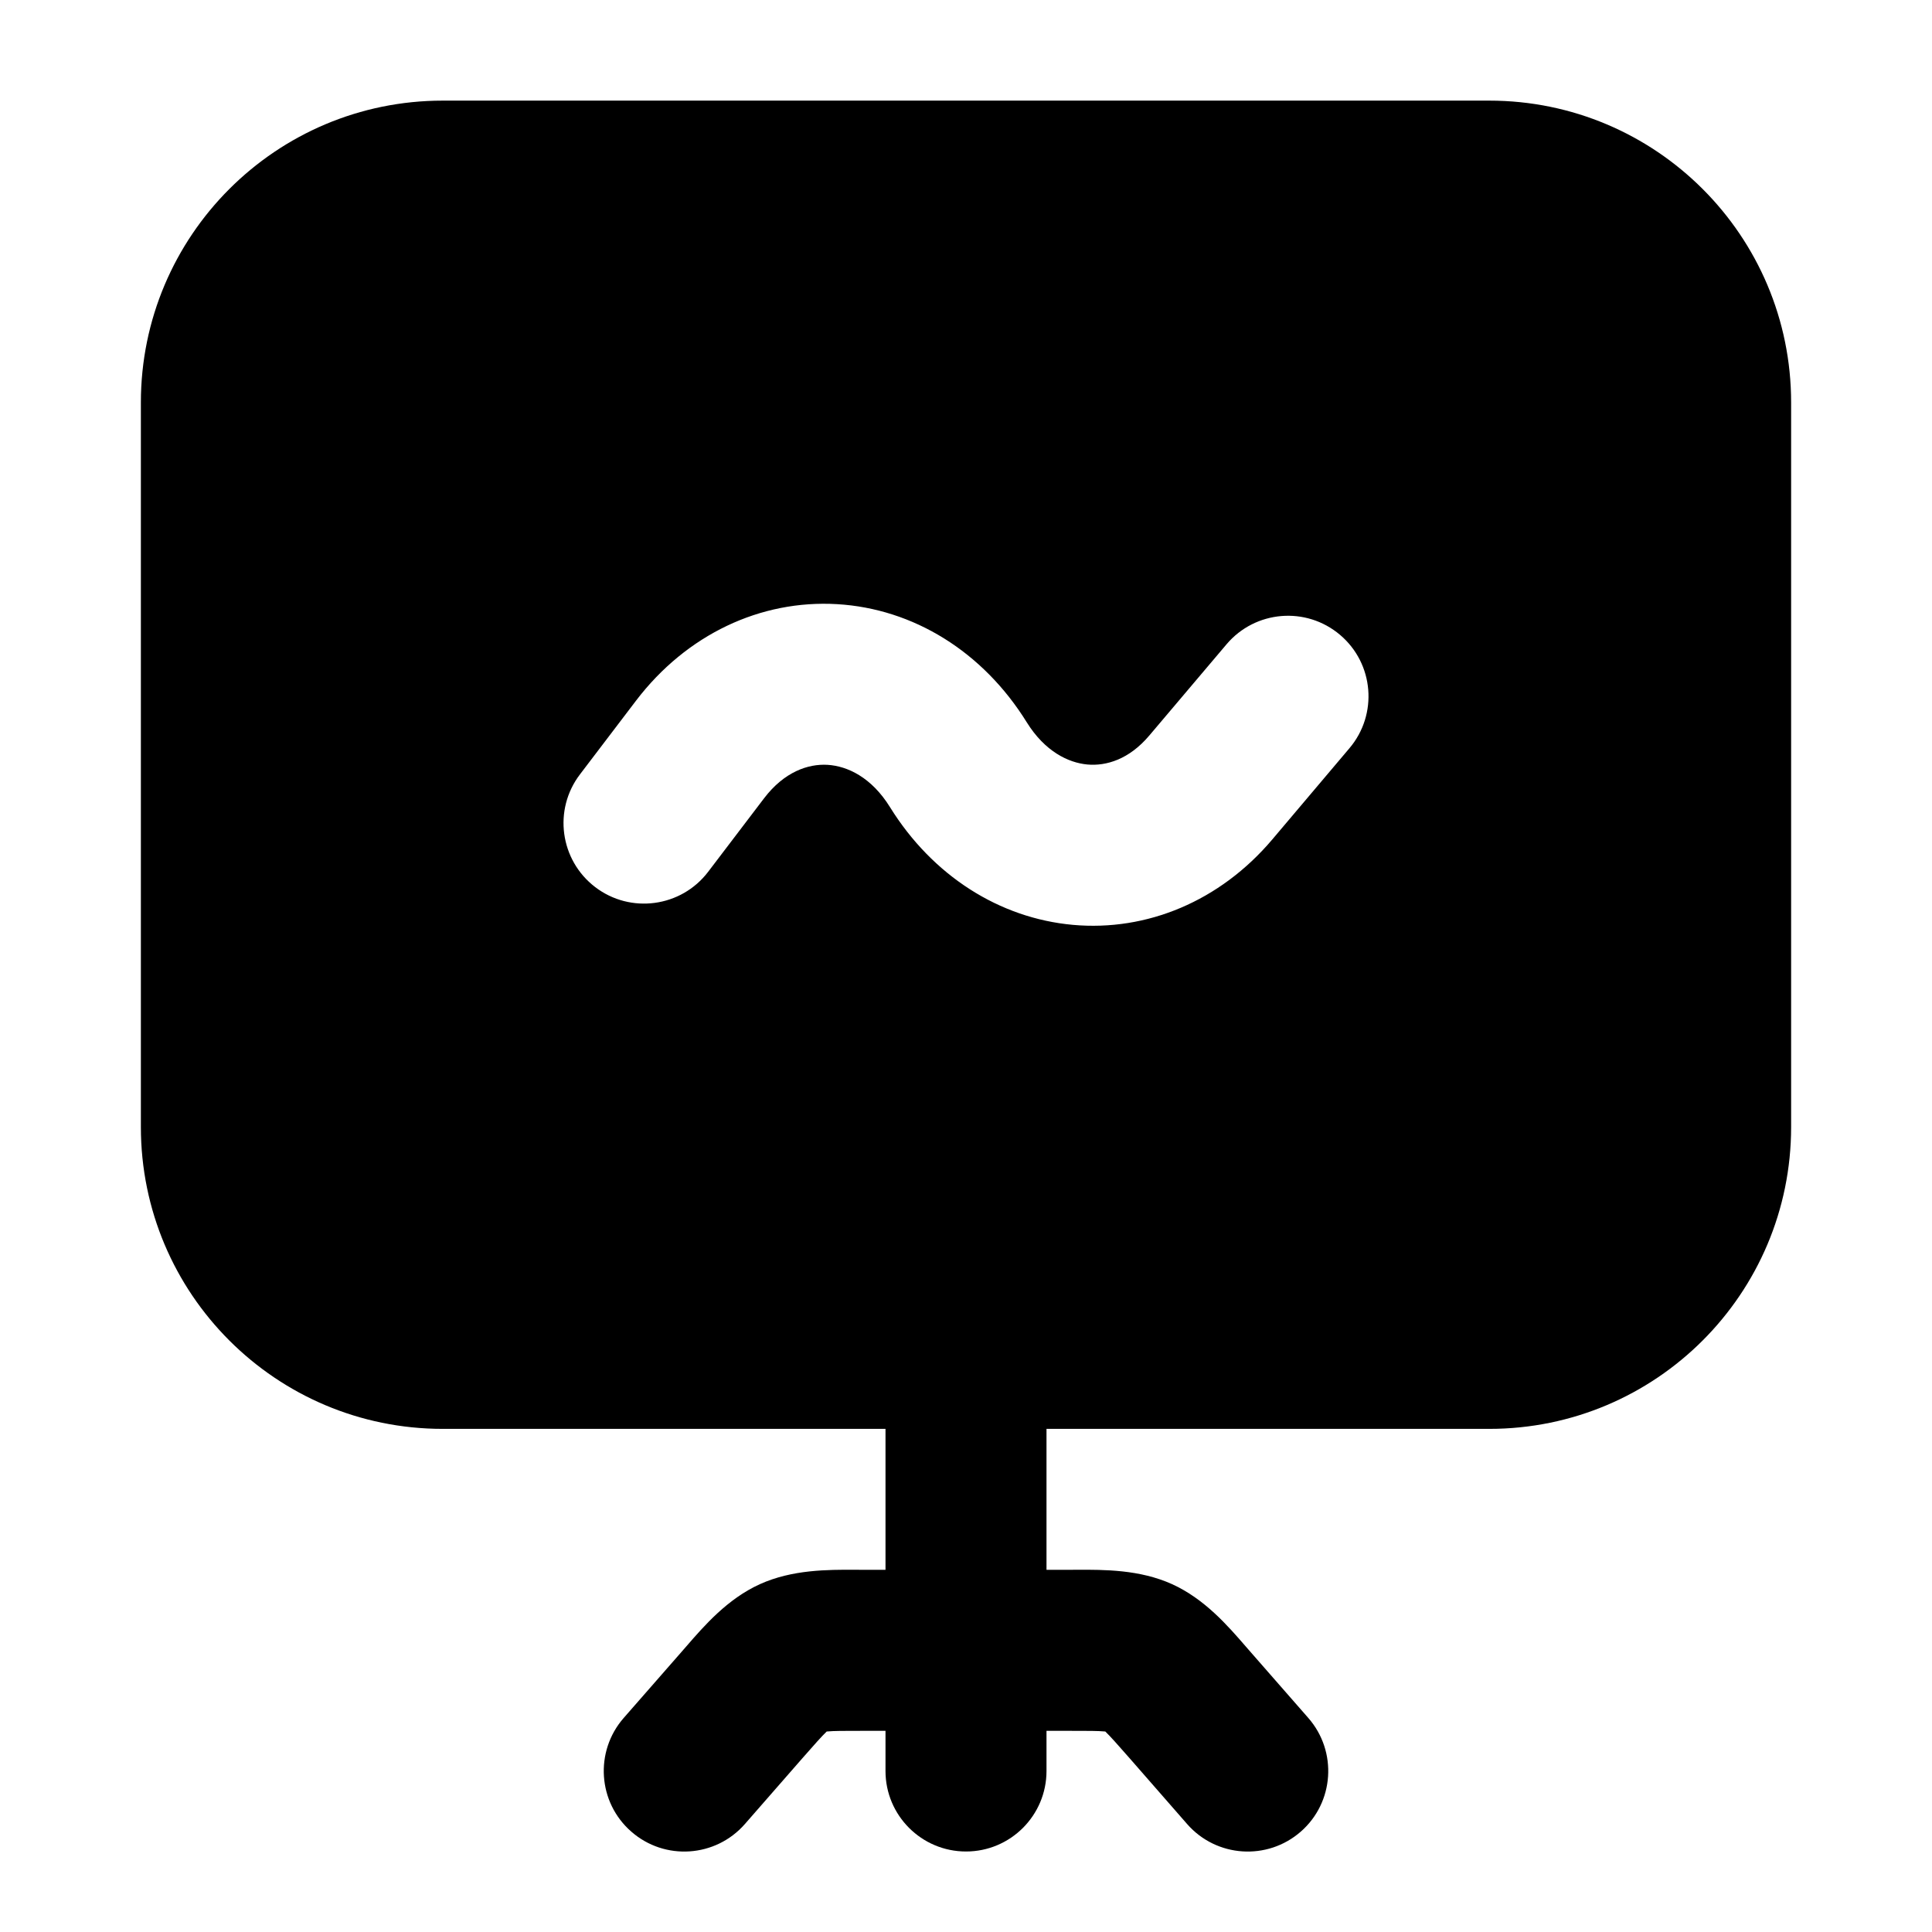 <svg width="24" height="24" viewBox="0 0 24 24" xmlns="http://www.w3.org/2000/svg">
    <path fill-rule="evenodd" clip-rule="evenodd" d="M12 16.5C12.552 16.5 13 16.948 13 17.5L13 22C13 22.552 12.552 23 12 23C11.448 23 11 22.552 11 22L11 17.5C11 16.948 11.448 16.5 12 16.5Z"/>
    <path fill-rule="evenodd" clip-rule="evenodd" d="M10.627 19.5C10.659 19.5 10.69 19.501 10.72 19.501H13.28C13.31 19.501 13.341 19.5 13.373 19.5C13.718 19.499 14.157 19.497 14.56 19.679C14.963 19.862 15.251 20.194 15.477 20.455C15.498 20.479 15.518 20.503 15.538 20.525L16.253 21.342C16.616 21.758 16.574 22.39 16.159 22.753C15.743 23.117 15.111 23.075 14.747 22.659L14.033 21.842C13.875 21.662 13.795 21.572 13.733 21.512C13.732 21.511 13.731 21.51 13.73 21.509C13.729 21.509 13.727 21.509 13.725 21.509C13.639 21.501 13.519 21.501 13.28 21.501H10.72C10.481 21.501 10.361 21.501 10.275 21.509C10.273 21.509 10.271 21.509 10.27 21.509C10.269 21.51 10.268 21.511 10.267 21.512C10.205 21.572 10.125 21.662 9.967 21.842L9.253 22.659C8.889 23.075 8.257 23.117 7.842 22.753C7.426 22.39 7.384 21.758 7.747 21.342L8.462 20.525C8.482 20.503 8.502 20.479 8.523 20.455C8.749 20.194 9.037 19.862 9.44 19.679C9.843 19.497 10.282 19.499 10.627 19.5Z"/>
    <path fill-rule="evenodd" clip-rule="evenodd" d="M5.5 1.25C3.429 1.25 1.75 2.929 1.75 5V14C1.75 16.071 3.429 17.75 5.5 17.75L18.5 17.75C20.571 17.75 22.25 16.071 22.25 14V5C22.25 2.929 20.571 1.25 18.5 1.25H5.5ZM9.492 9.916C9.743 9.587 10.039 9.487 10.28 9.501C10.525 9.516 10.825 9.654 11.056 10.027C11.583 10.876 12.412 11.406 13.328 11.489C14.248 11.572 15.156 11.194 15.804 10.429L16.763 9.295C17.12 8.874 17.068 8.243 16.646 7.886C16.224 7.529 15.594 7.582 15.237 8.003L14.277 9.137C14.027 9.433 13.743 9.518 13.508 9.497C13.269 9.475 12.979 9.333 12.755 8.973C12.21 8.094 11.345 7.561 10.399 7.505C9.45 7.449 8.529 7.88 7.901 8.704L7.205 9.619C6.87 10.058 6.955 10.685 7.394 11.02C7.833 11.355 8.461 11.27 8.796 10.831L9.492 9.916Z"/>
</svg>
